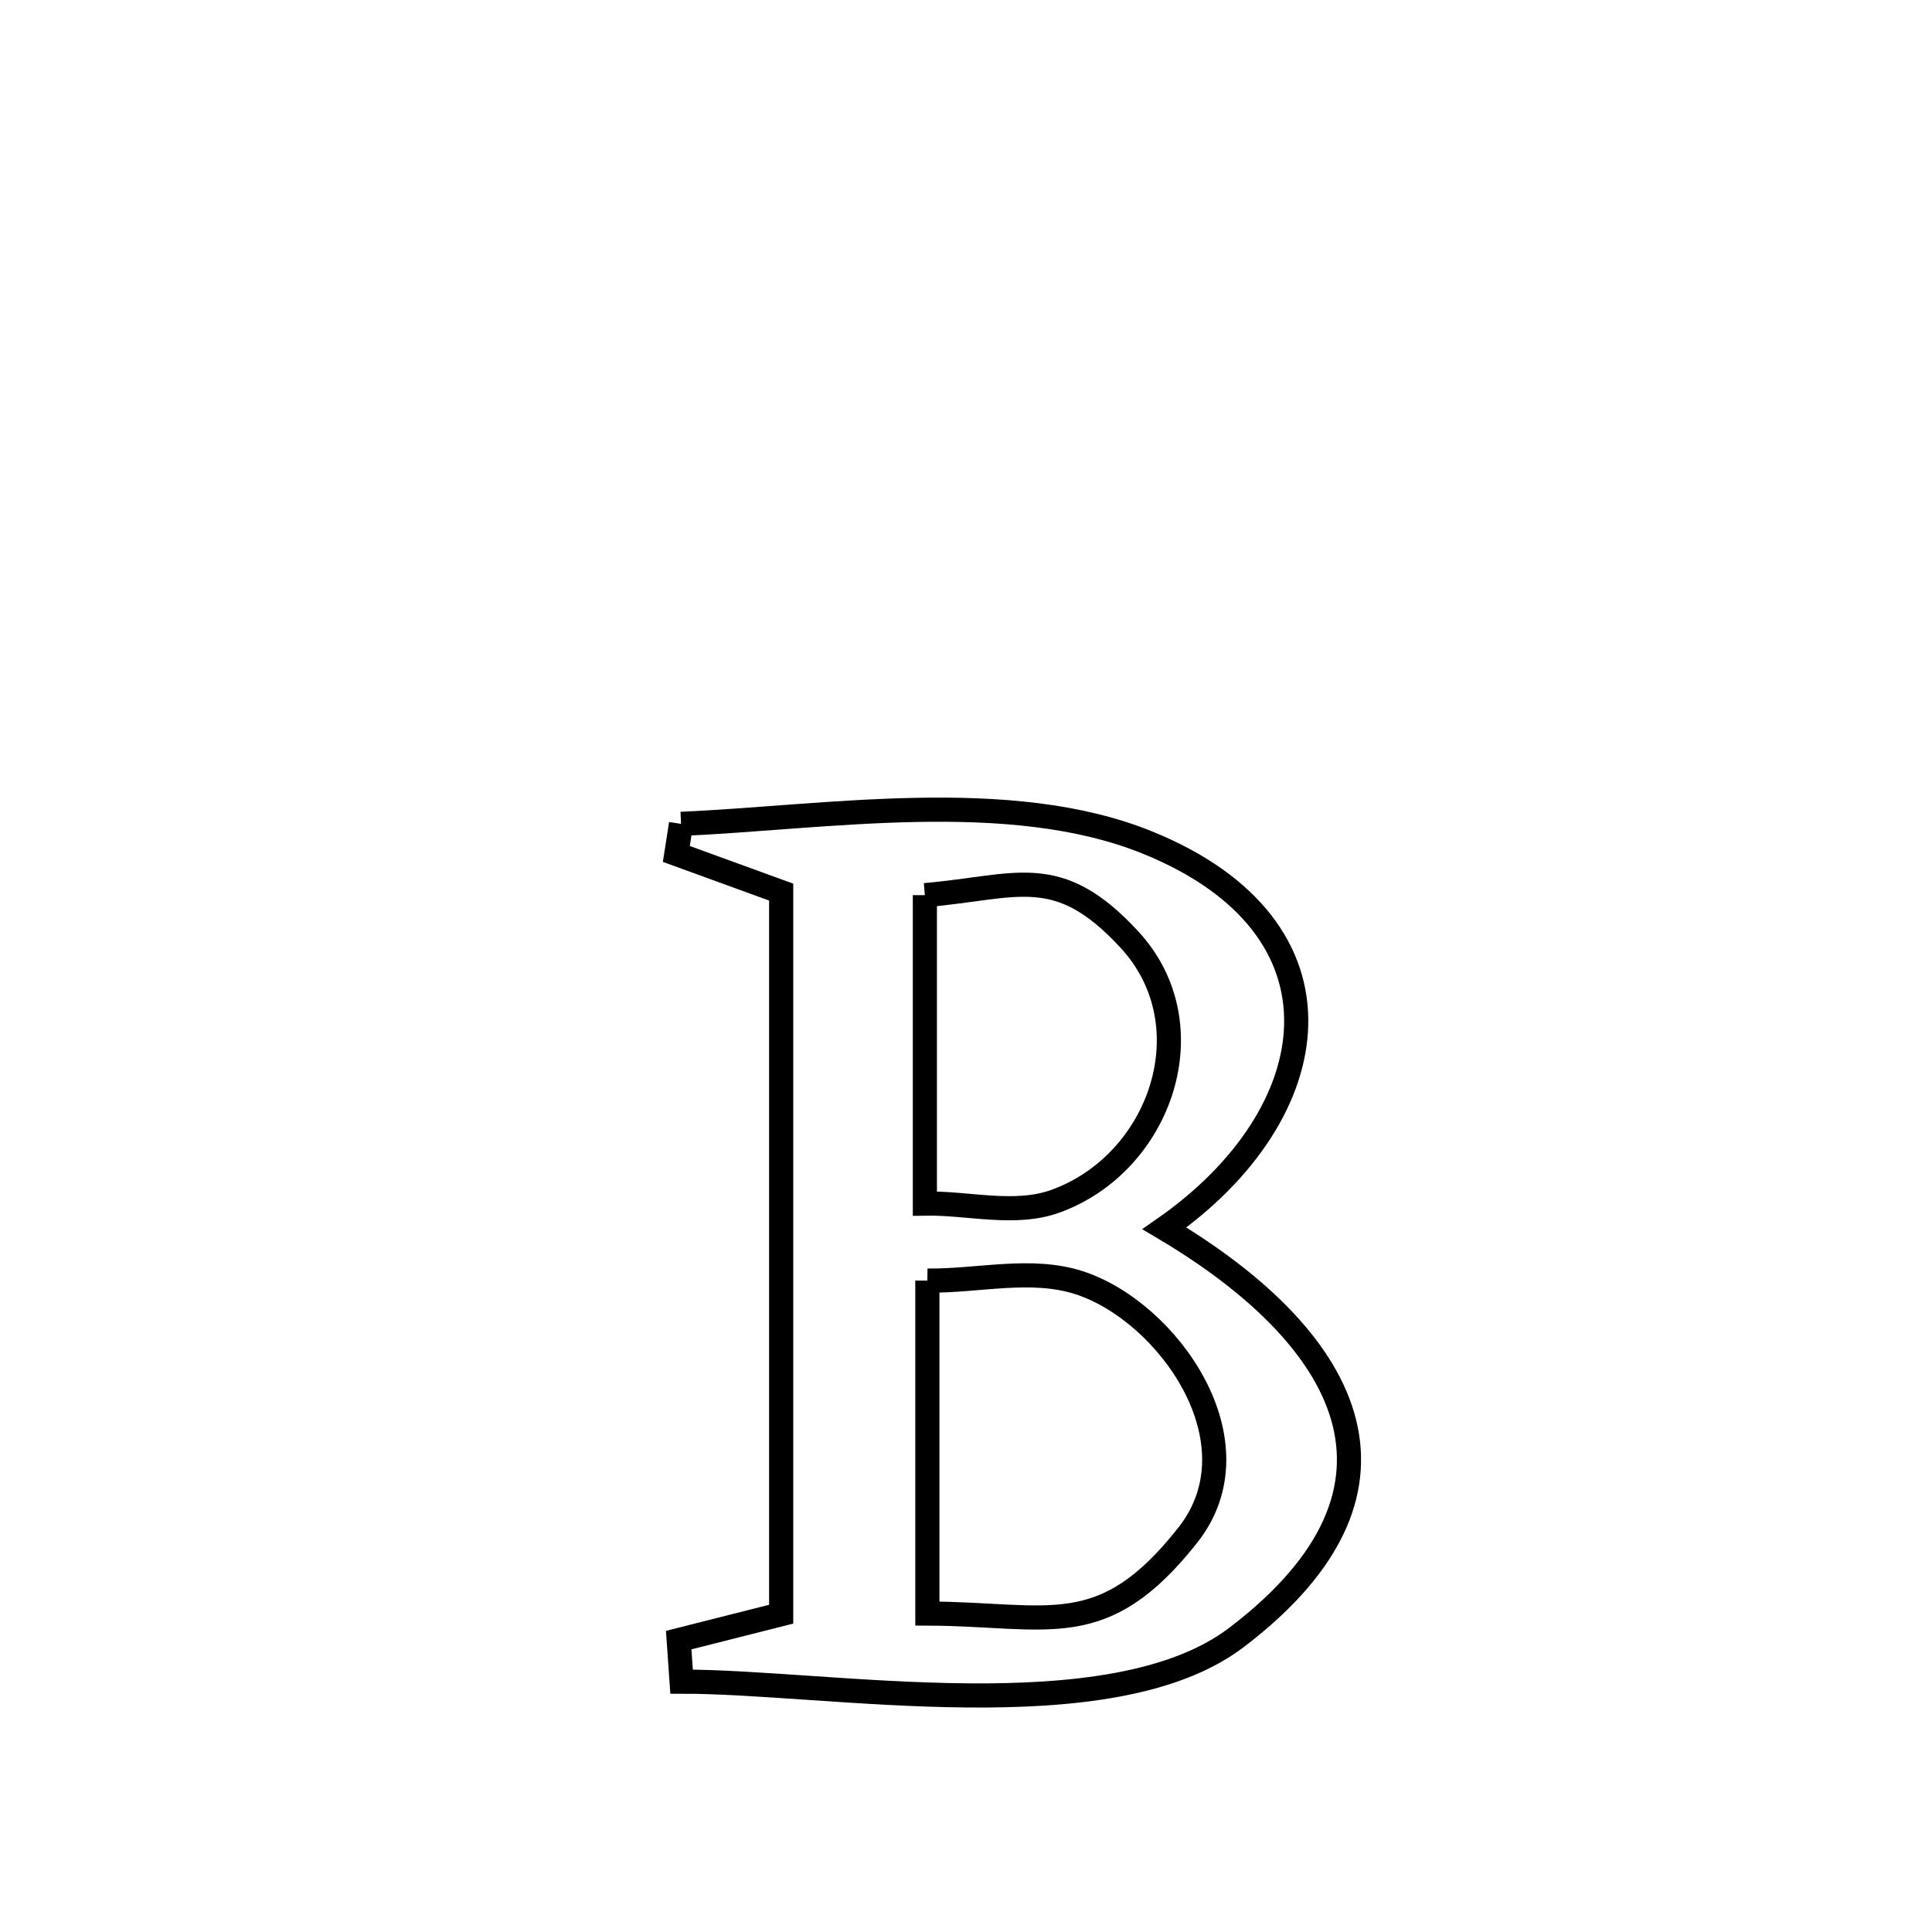<svg xmlns="http://www.w3.org/2000/svg" viewBox="0.0 0.0 24.0 24.0" height="200px" width="200px"><path fill="none" stroke="black" stroke-width=".3" stroke-opacity="1.0"  filling="0" d="M8.46 10.234 L8.46 10.234 C10.243 10.158 12.539 9.771 14.253 10.466 C16.867 11.525 16.498 13.841 14.465 15.259 L14.465 15.259 C16.687 16.578 17.843 18.452 15.36 20.341 C13.794 21.532 10.291 20.887 8.467 20.89 L8.467 20.89 C8.455 20.718 8.443 20.546 8.431 20.374 L8.431 20.374 C8.856 20.267 9.28 20.159 9.704 20.052 L9.704 20.052 C9.704 18.557 9.704 17.062 9.704 15.567 C9.704 14.072 9.704 12.577 9.704 11.082 L9.704 11.082 C9.27 10.924 8.836 10.766 8.402 10.608 L8.402 10.608 C8.422 10.483 8.441 10.359 8.46 10.234 L8.46 10.234"></path>
<path fill="none" stroke="black" stroke-width=".3" stroke-opacity="1.0"  filling="0" d="M11.489 11.12 L11.489 11.12 C12.644 11.02 13.137 10.703 14.032 11.674 C15.012 12.738 14.42 14.445 13.115 14.921 C12.605 15.106 12.031 14.941 11.489 14.951 L11.489 14.951 C11.489 13.674 11.489 12.397 11.489 11.12 L11.489 11.12"></path>
<path fill="none" stroke="black" stroke-width=".3" stroke-opacity="1.0"  filling="0" d="M11.52 15.908 L11.52 15.908 C12.148 15.916 12.807 15.741 13.404 15.934 C14.505 16.289 15.666 17.915 14.756 19.069 C13.696 20.413 13.038 20.05 11.52 20.044 L11.52 20.044 C11.52 18.665 11.52 17.287 11.52 15.908 L11.52 15.908"></path></svg>